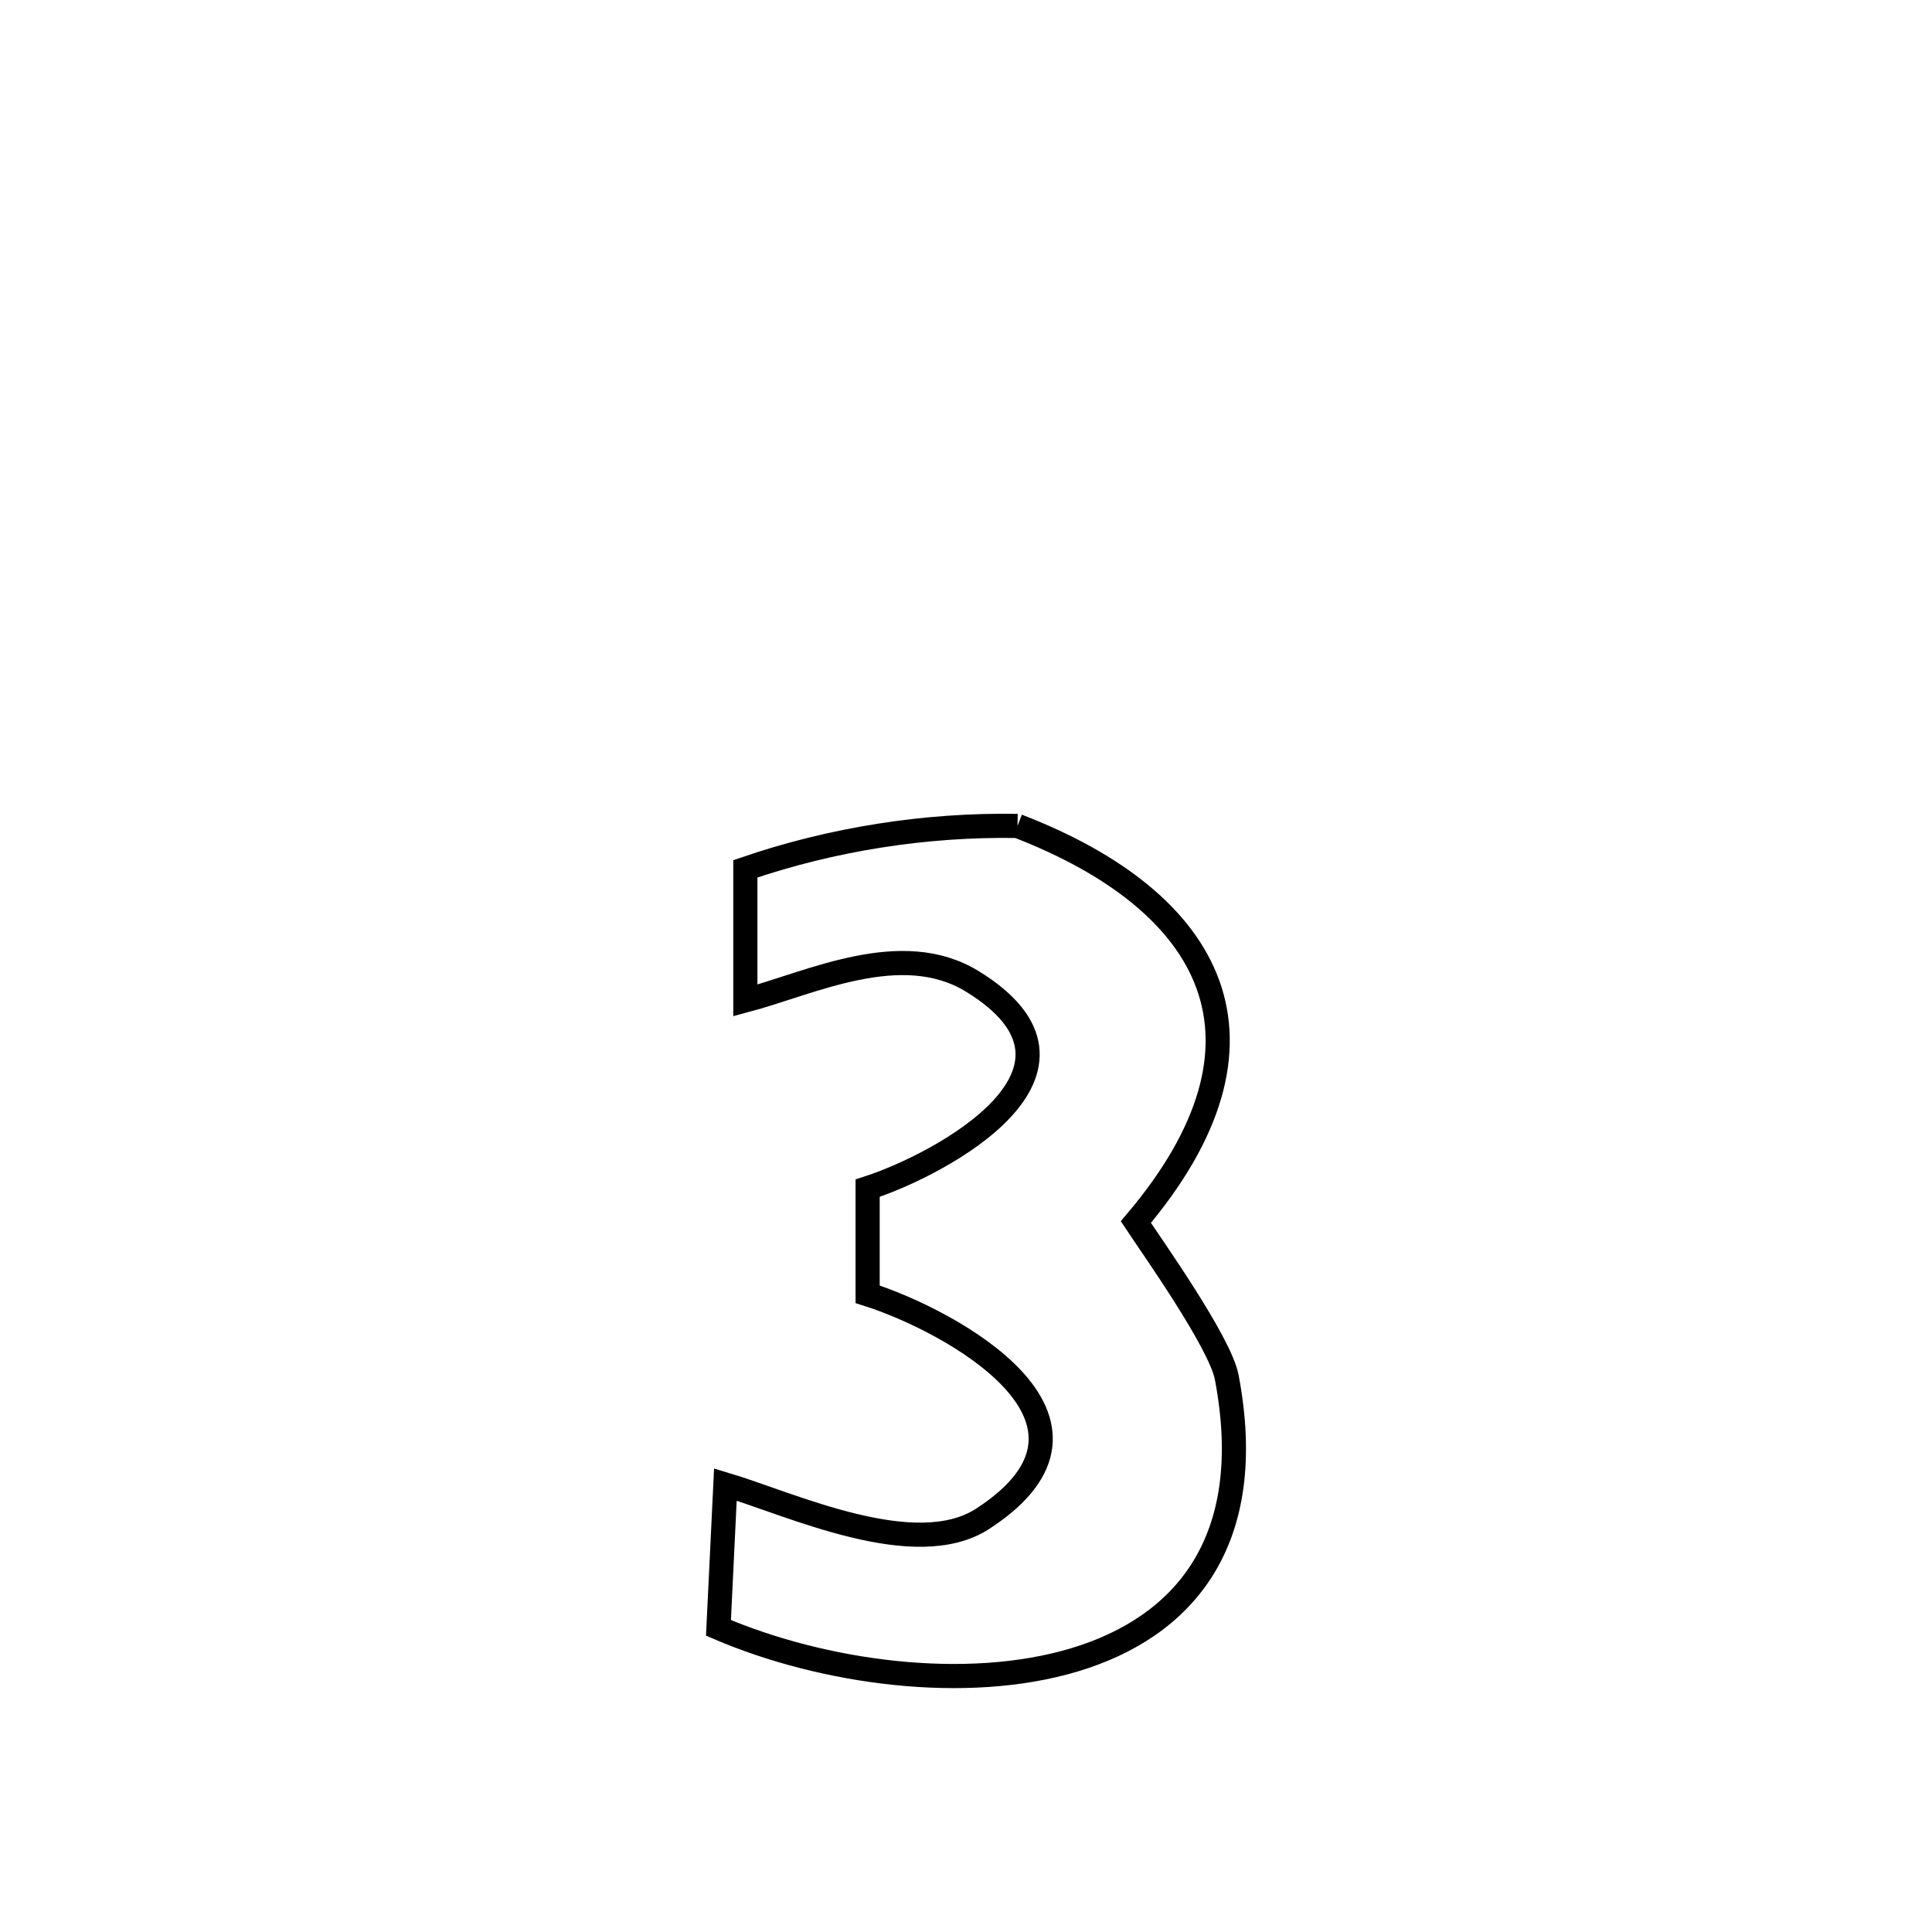 <svg xmlns="http://www.w3.org/2000/svg" viewBox="0.0 0.0 24.0 24.0" height="200px" width="200px"><path fill="none" stroke="black" stroke-width=".3" stroke-opacity="1.0"  filling="0" d="M12.64 10.26 L12.64 10.26 C15.087 11.204 16.013 12.937 14.11 15.181 L14.11 15.181 C14.317 15.494 15.156 16.676 15.239 17.109 C15.628 19.156 14.699 20.213 13.348 20.619 C11.997 21.025 10.224 20.779 8.925 20.222 L8.925 20.222 C8.954 19.628 8.982 19.035 9.011 18.441 L9.011 18.441 C9.816 18.681 11.364 19.413 12.207 18.867 C14.098 17.64 11.786 16.397 10.778 16.078 L10.778 16.078 C10.778 15.639 10.778 15.2 10.778 14.76 L10.778 14.76 C11.7 14.461 13.867 13.291 12.08 12.192 C11.198 11.65 10.07 12.213 9.259 12.428 L9.259 12.428 C9.259 11.883 9.259 11.338 9.259 10.793 L9.259 10.793 C10.338 10.423 11.499 10.241 12.64 10.26 L12.64 10.26"></path></svg>